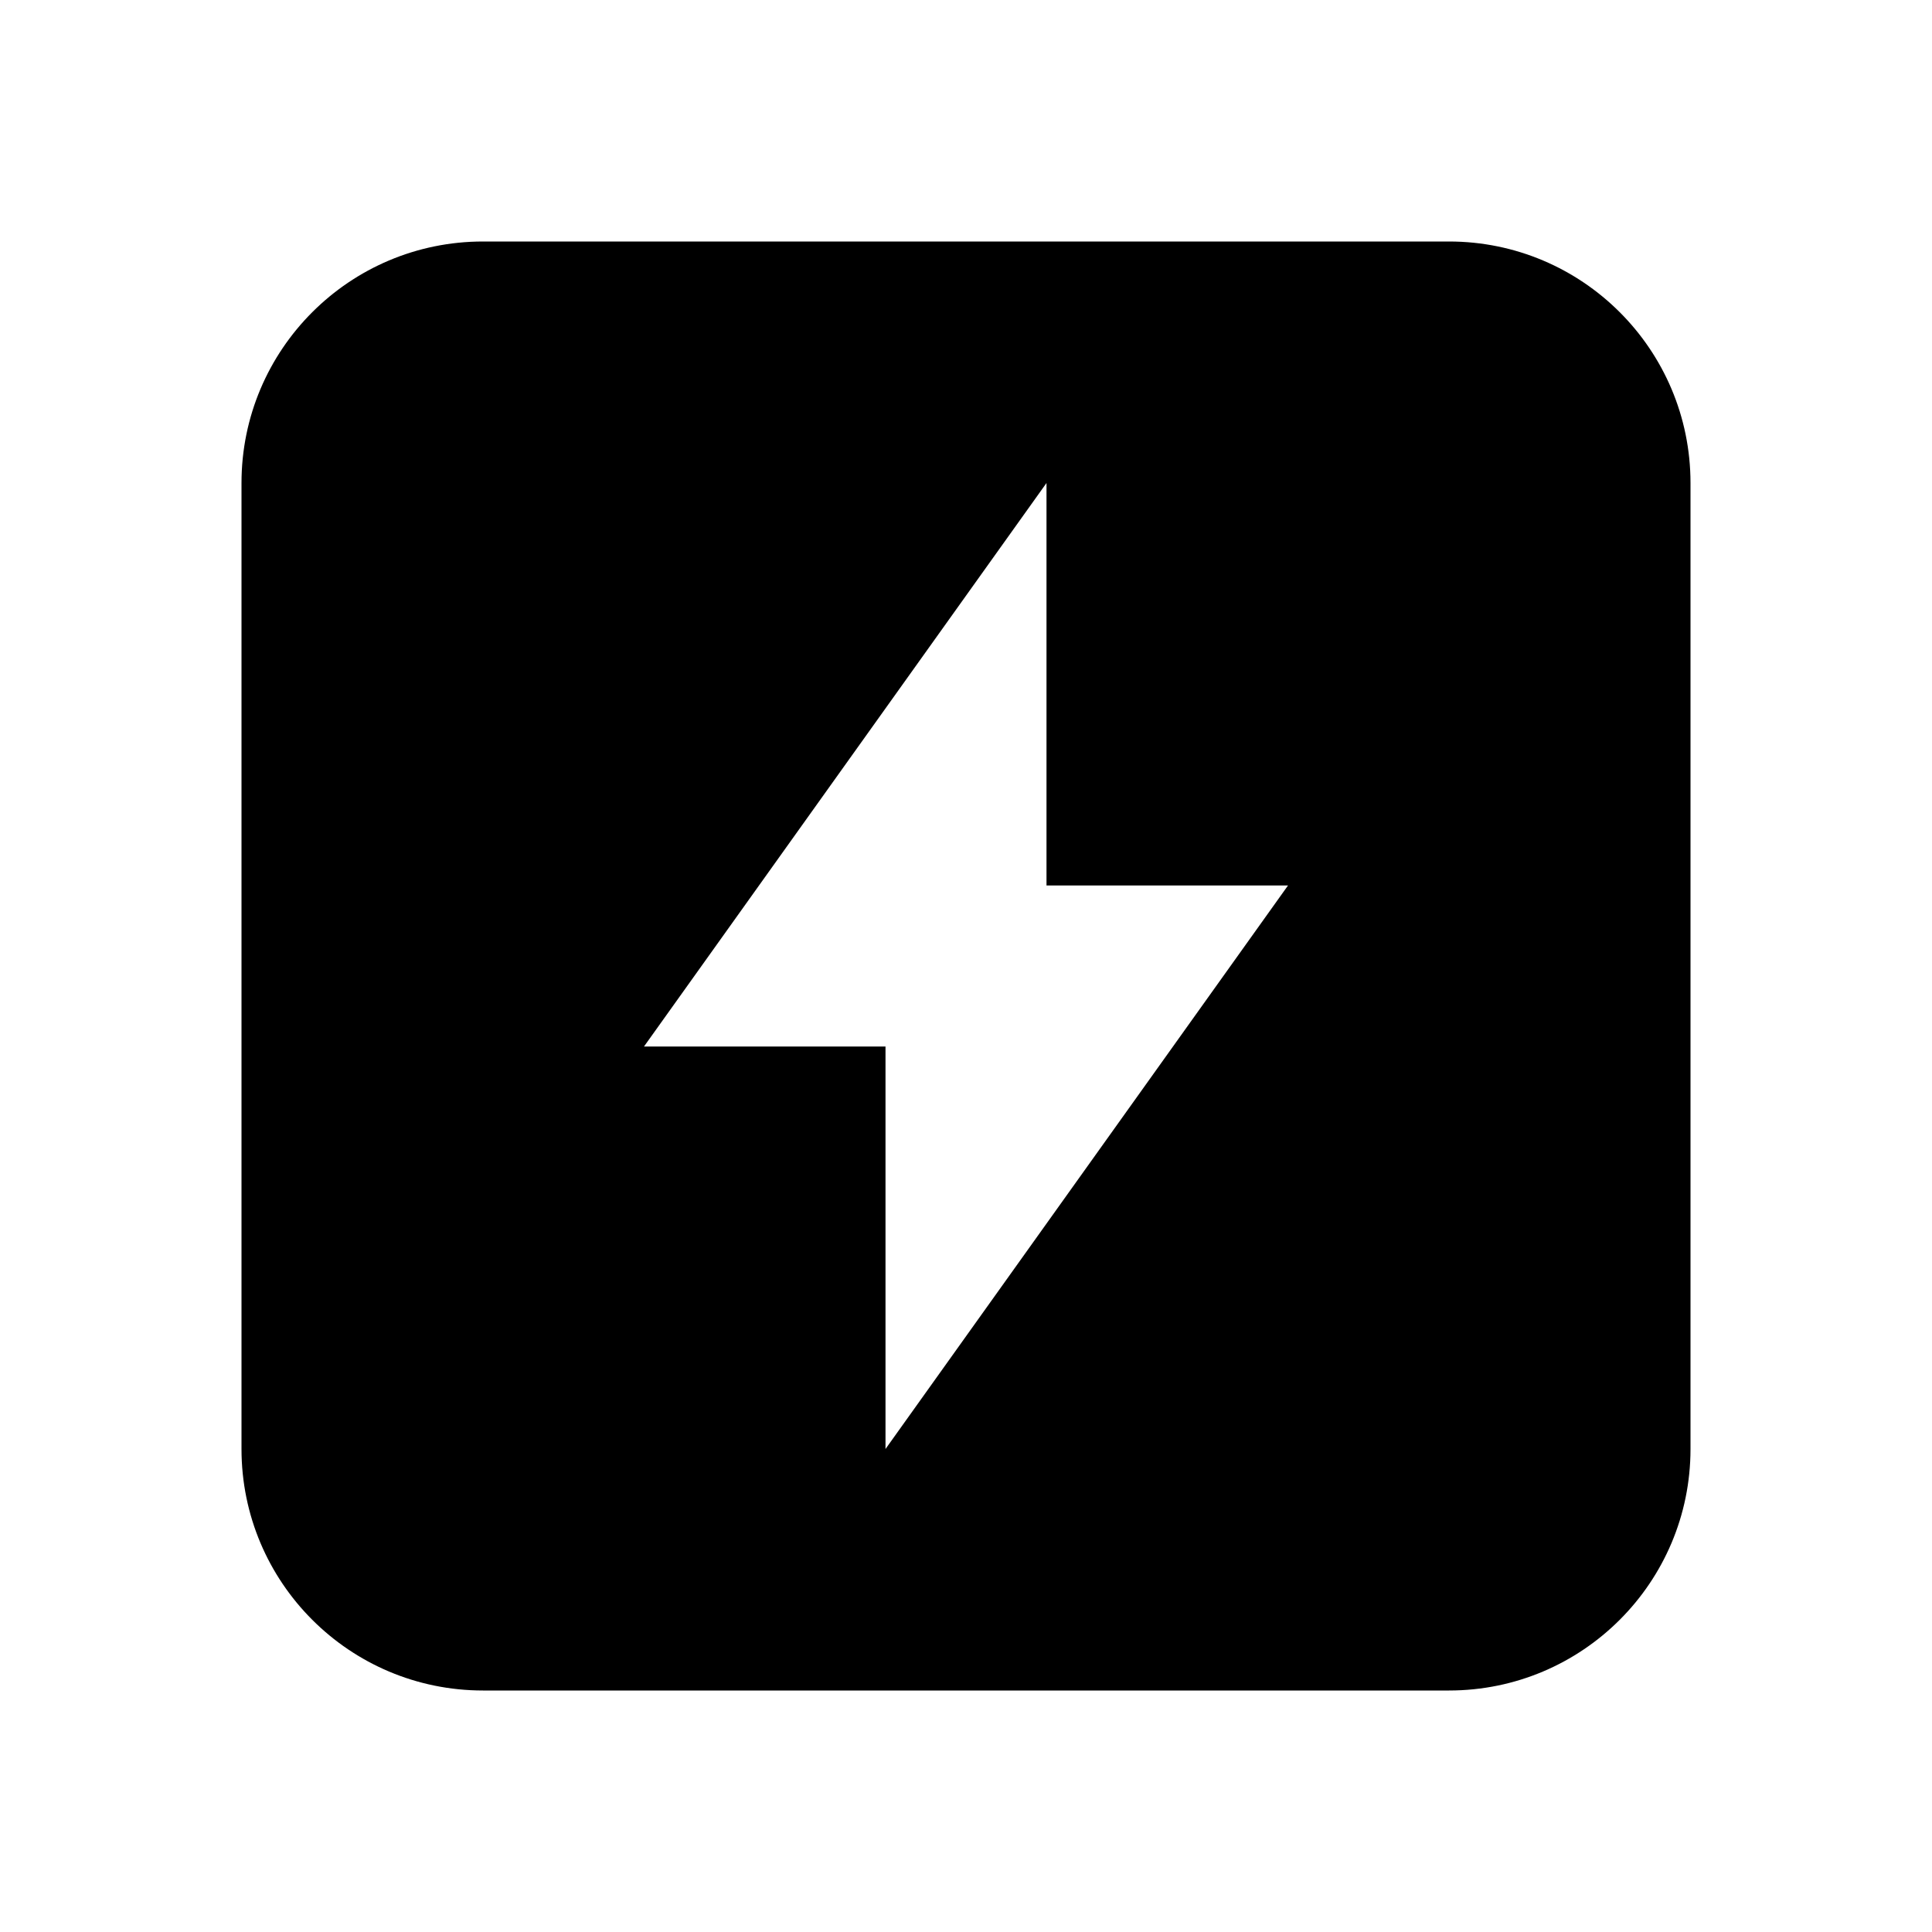<svg viewBox="0 0 24 24" fill="currentColor" xmlns="http://www.w3.org/2000/svg">
    <path d="M6 3C4.343 3 3 4.343 3 6V18C3 19.657 4.343 21 6 21H18C19.657 21 21 19.657 21 18V6C21 4.343 19.657 3 18 3H6ZM16 11L11 18V13H8L13 6V11H16Z"/>
</svg>
